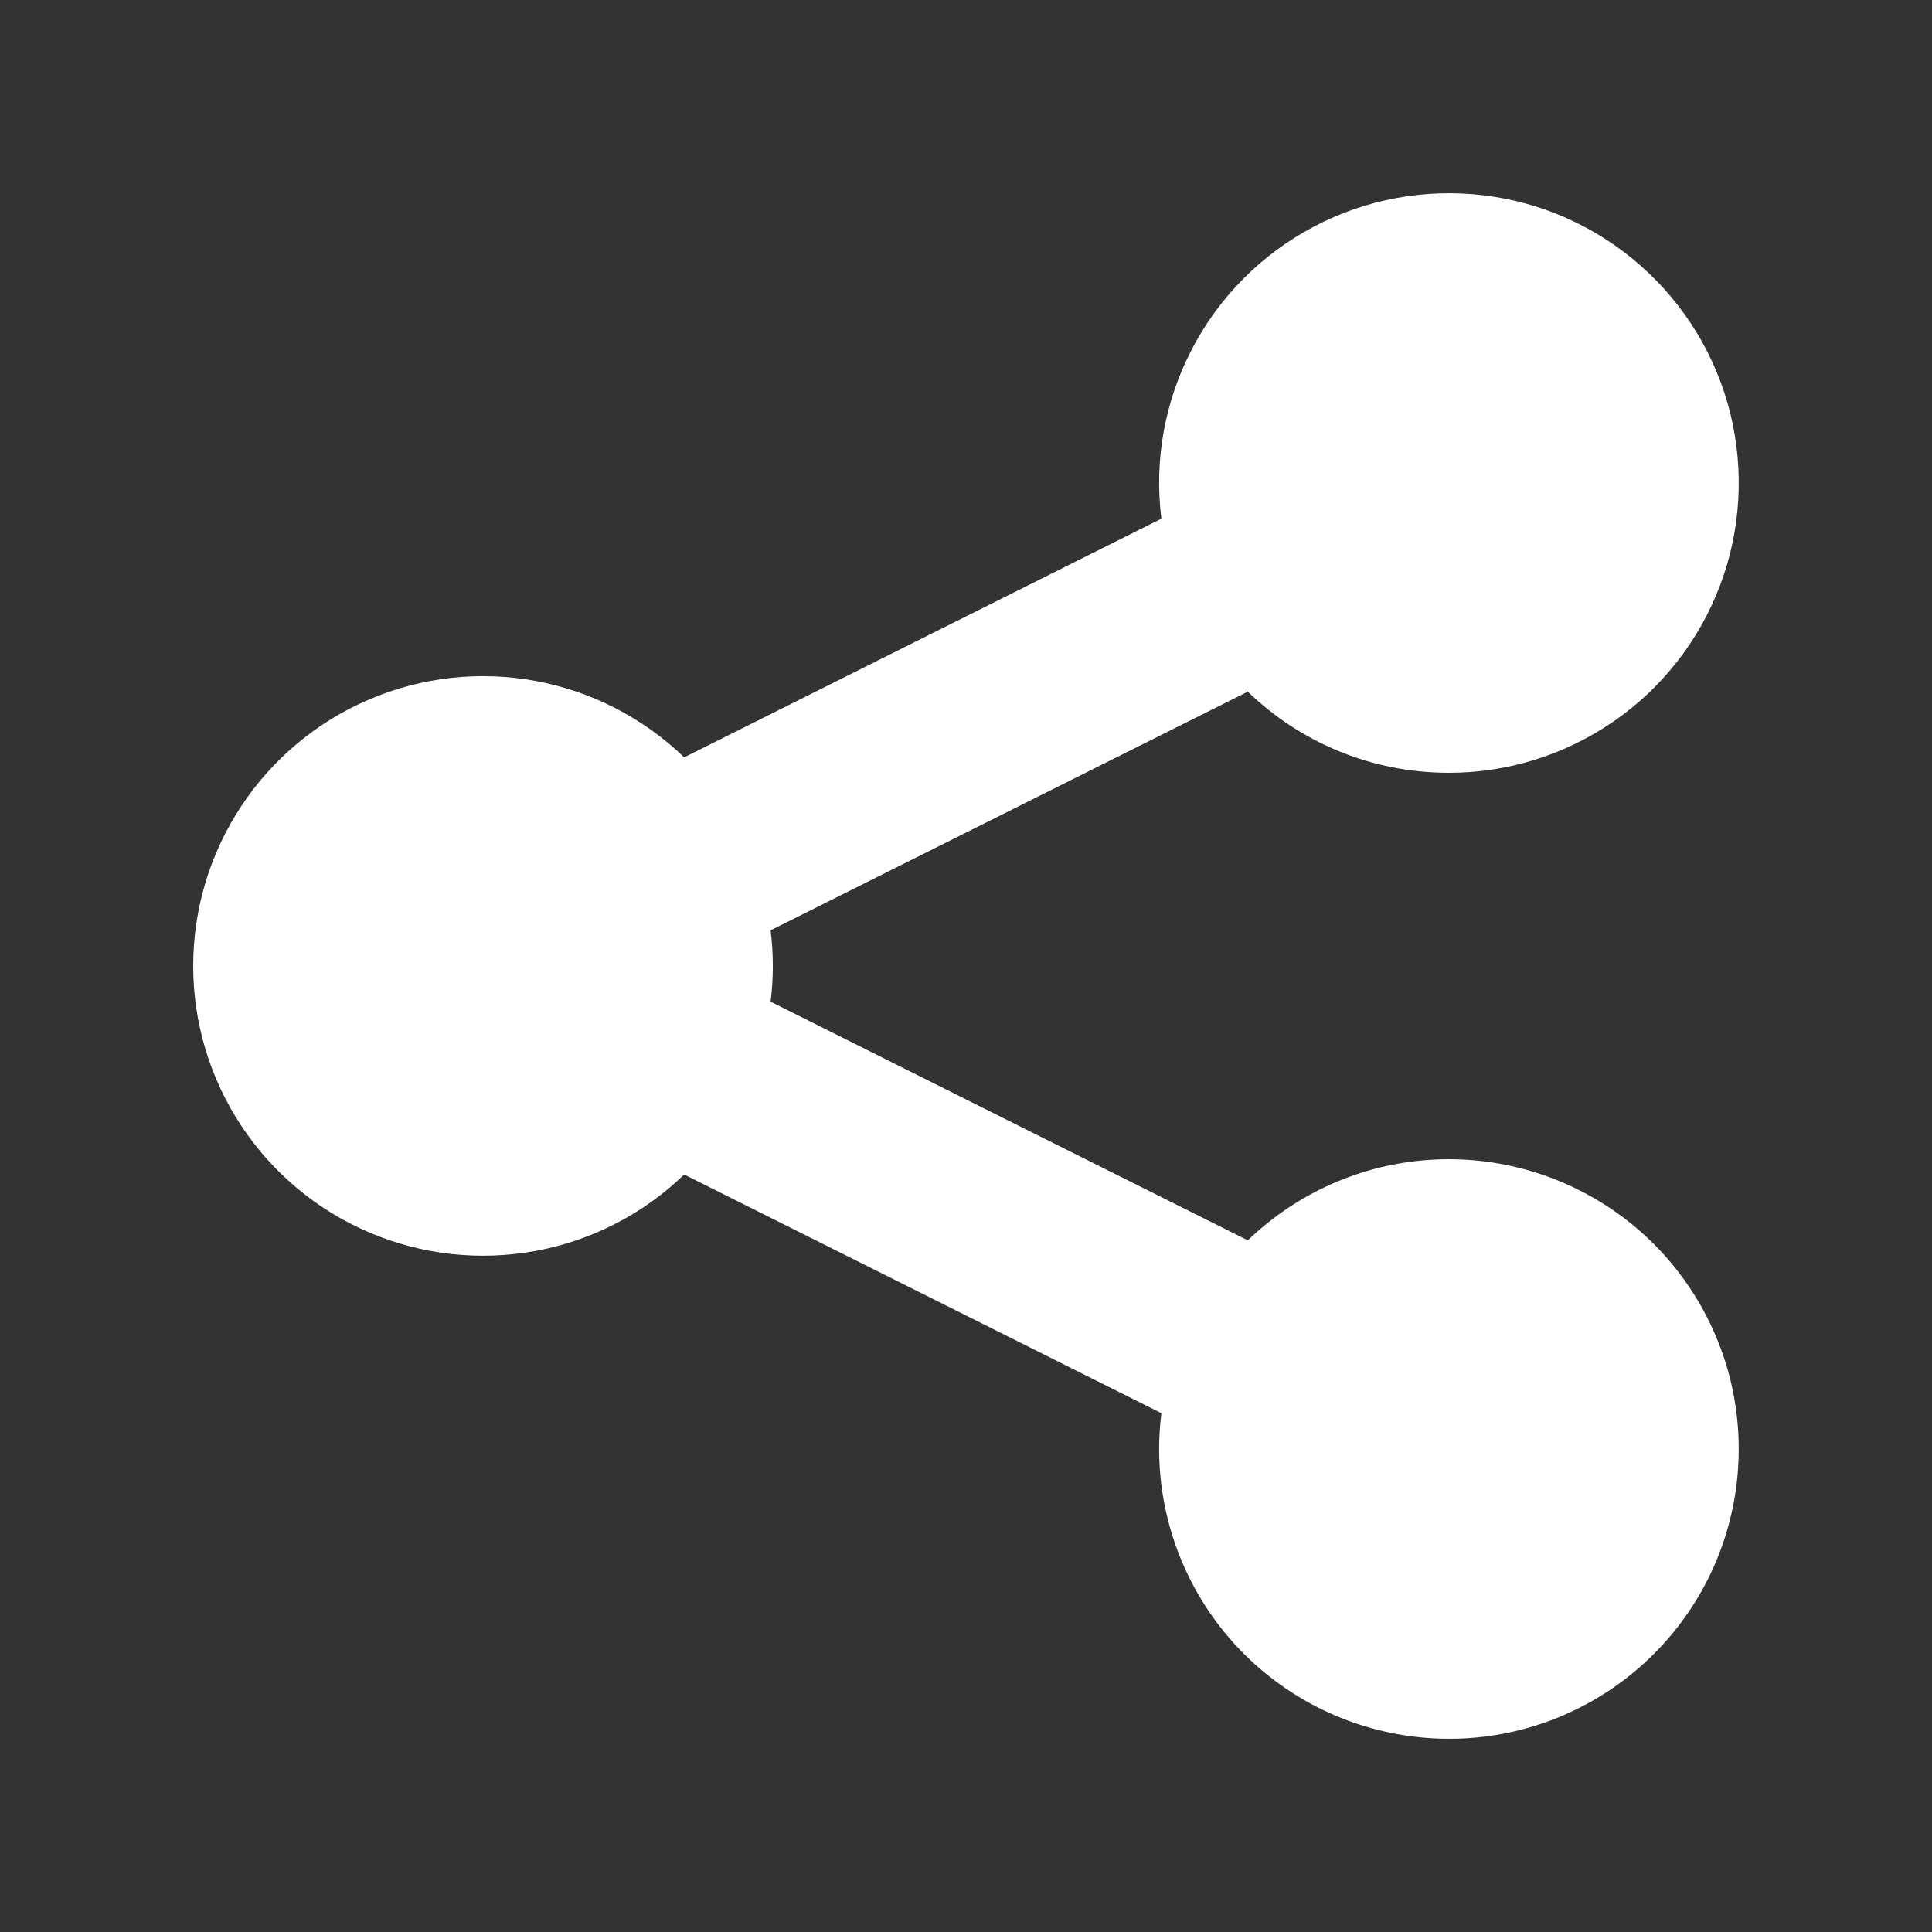 <svg width="15" height="15" viewBox="0 0 15 15" fill="none" xmlns="http://www.w3.org/2000/svg">
<rect x="0" y="0" width="15" height="15" fill="#333333" stroke="none"/>
<path d="M11.25 6C11.706 6 12.152 5.861 12.528 5.601C12.904 5.342 13.192 4.974 13.354 4.546C13.516 4.119 13.543 3.653 13.434 3.209C13.324 2.766 13.082 2.366 12.739 2.064C12.397 1.761 11.971 1.57 11.517 1.516C11.063 1.462 10.604 1.547 10.2 1.76C9.796 1.973 9.466 2.304 9.255 2.709C9.043 3.114 8.96 3.574 9.017 4.027L5.312 5.88C4.994 5.574 4.593 5.367 4.159 5.287C3.725 5.207 3.276 5.256 2.87 5.429C2.464 5.601 2.117 5.89 1.874 6.258C1.63 6.626 1.5 7.058 1.5 7.5C1.5 7.941 1.63 8.373 1.874 8.741C2.117 9.109 2.464 9.398 2.87 9.57C3.276 9.743 3.725 9.792 4.159 9.712C4.593 9.632 4.994 9.426 5.312 9.119L9.017 10.972C8.951 11.498 9.074 12.031 9.363 12.476C9.652 12.921 10.09 13.25 10.598 13.403C11.106 13.557 11.652 13.527 12.139 13.317C12.627 13.107 13.024 12.731 13.262 12.257C13.499 11.782 13.561 11.239 13.437 10.723C13.312 10.207 13.01 9.751 12.582 9.437C12.154 9.123 11.629 8.97 11.1 9.005C10.57 9.04 10.07 9.262 9.688 9.63L5.983 7.777C6.006 7.593 6.006 7.407 5.983 7.223L9.688 5.37C10.092 5.76 10.642 6 11.25 6Z" fill="white"/>
</svg>
